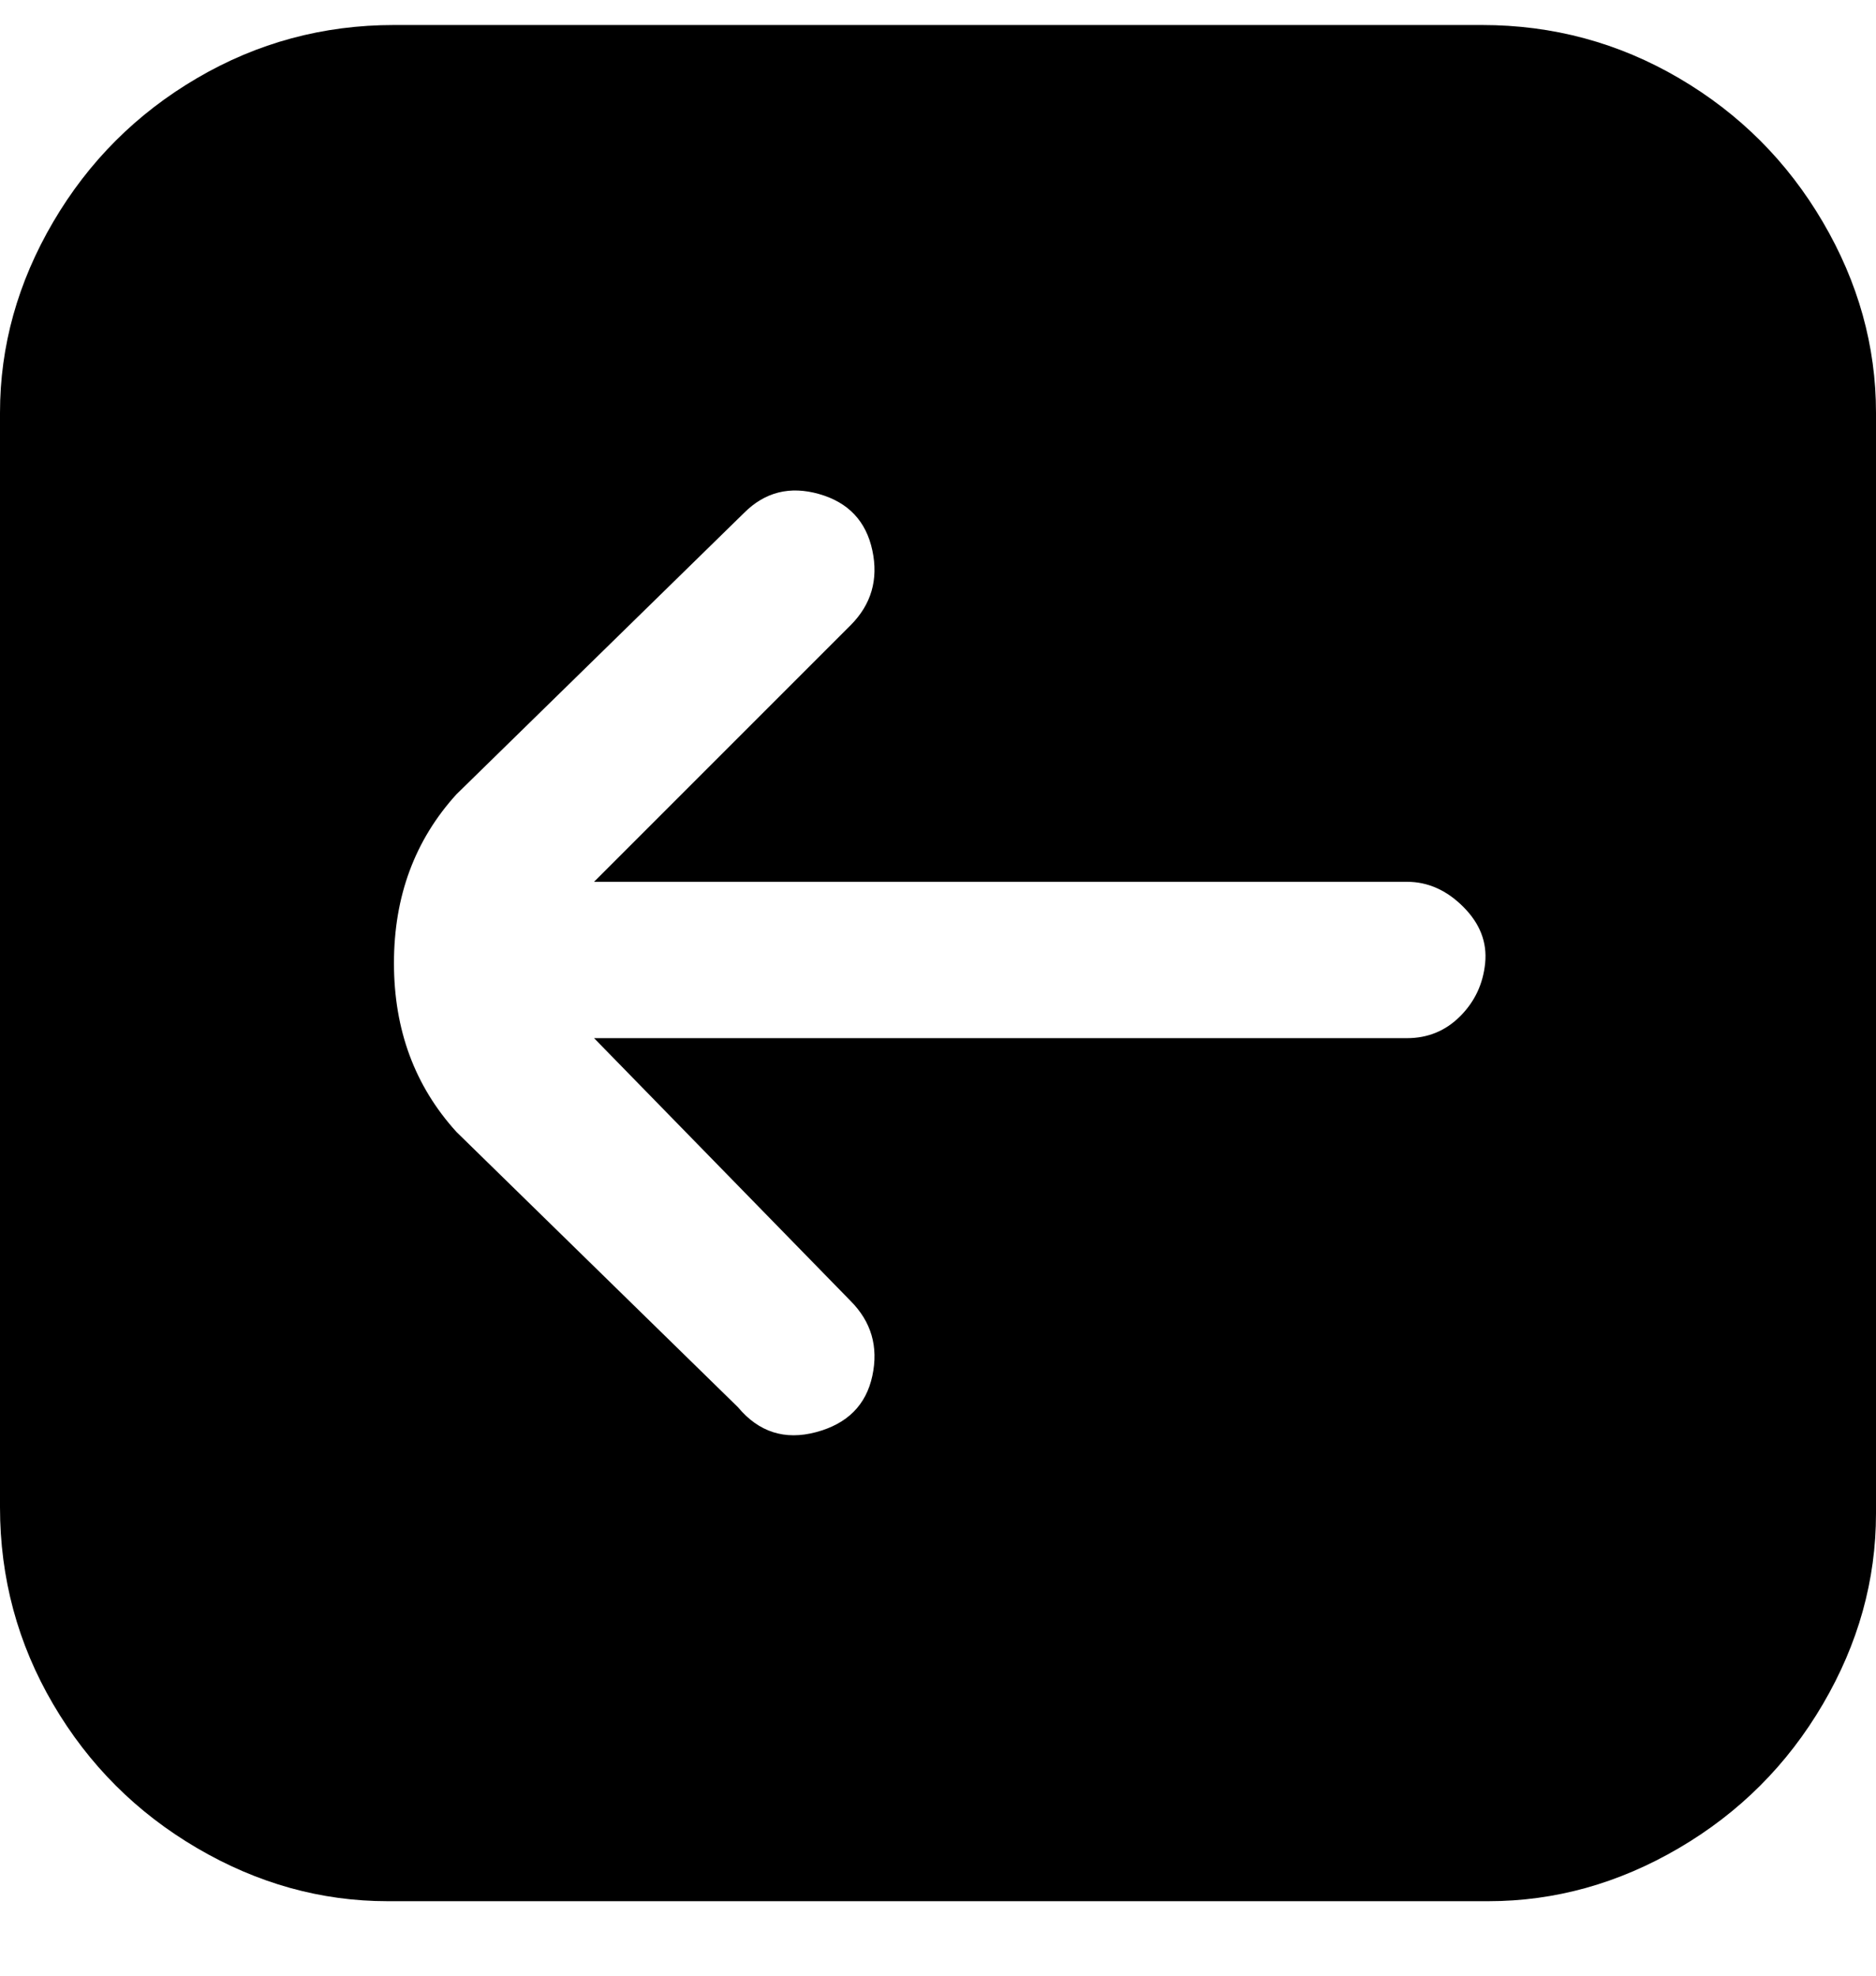 <svg viewBox="0 0 300 316" xmlns="http://www.w3.org/2000/svg"><path d="M300 241V66q0-16-8.5-30.5t-23-23Q254 4 237 4H63q-17 0-31.5 8.5t-23 23Q0 50 0 66v175q0 17 8.5 31.5t23 23Q46 304 62 304h176q16 0 30.5-8.5t23-23Q300 258 300 242v-1zm-182-16l-45-44q-10-11-10-27t10-27l46-45q5-5 12-3t8.5 9q1.5 7-3.5 12l-41 41h130q5 0 9 4t3.5 9q-.5 5-4 8.5T225 166H95l41 42q5 5 3.5 12t-9 9q-7.5 2-12.5-4z"/></svg>
